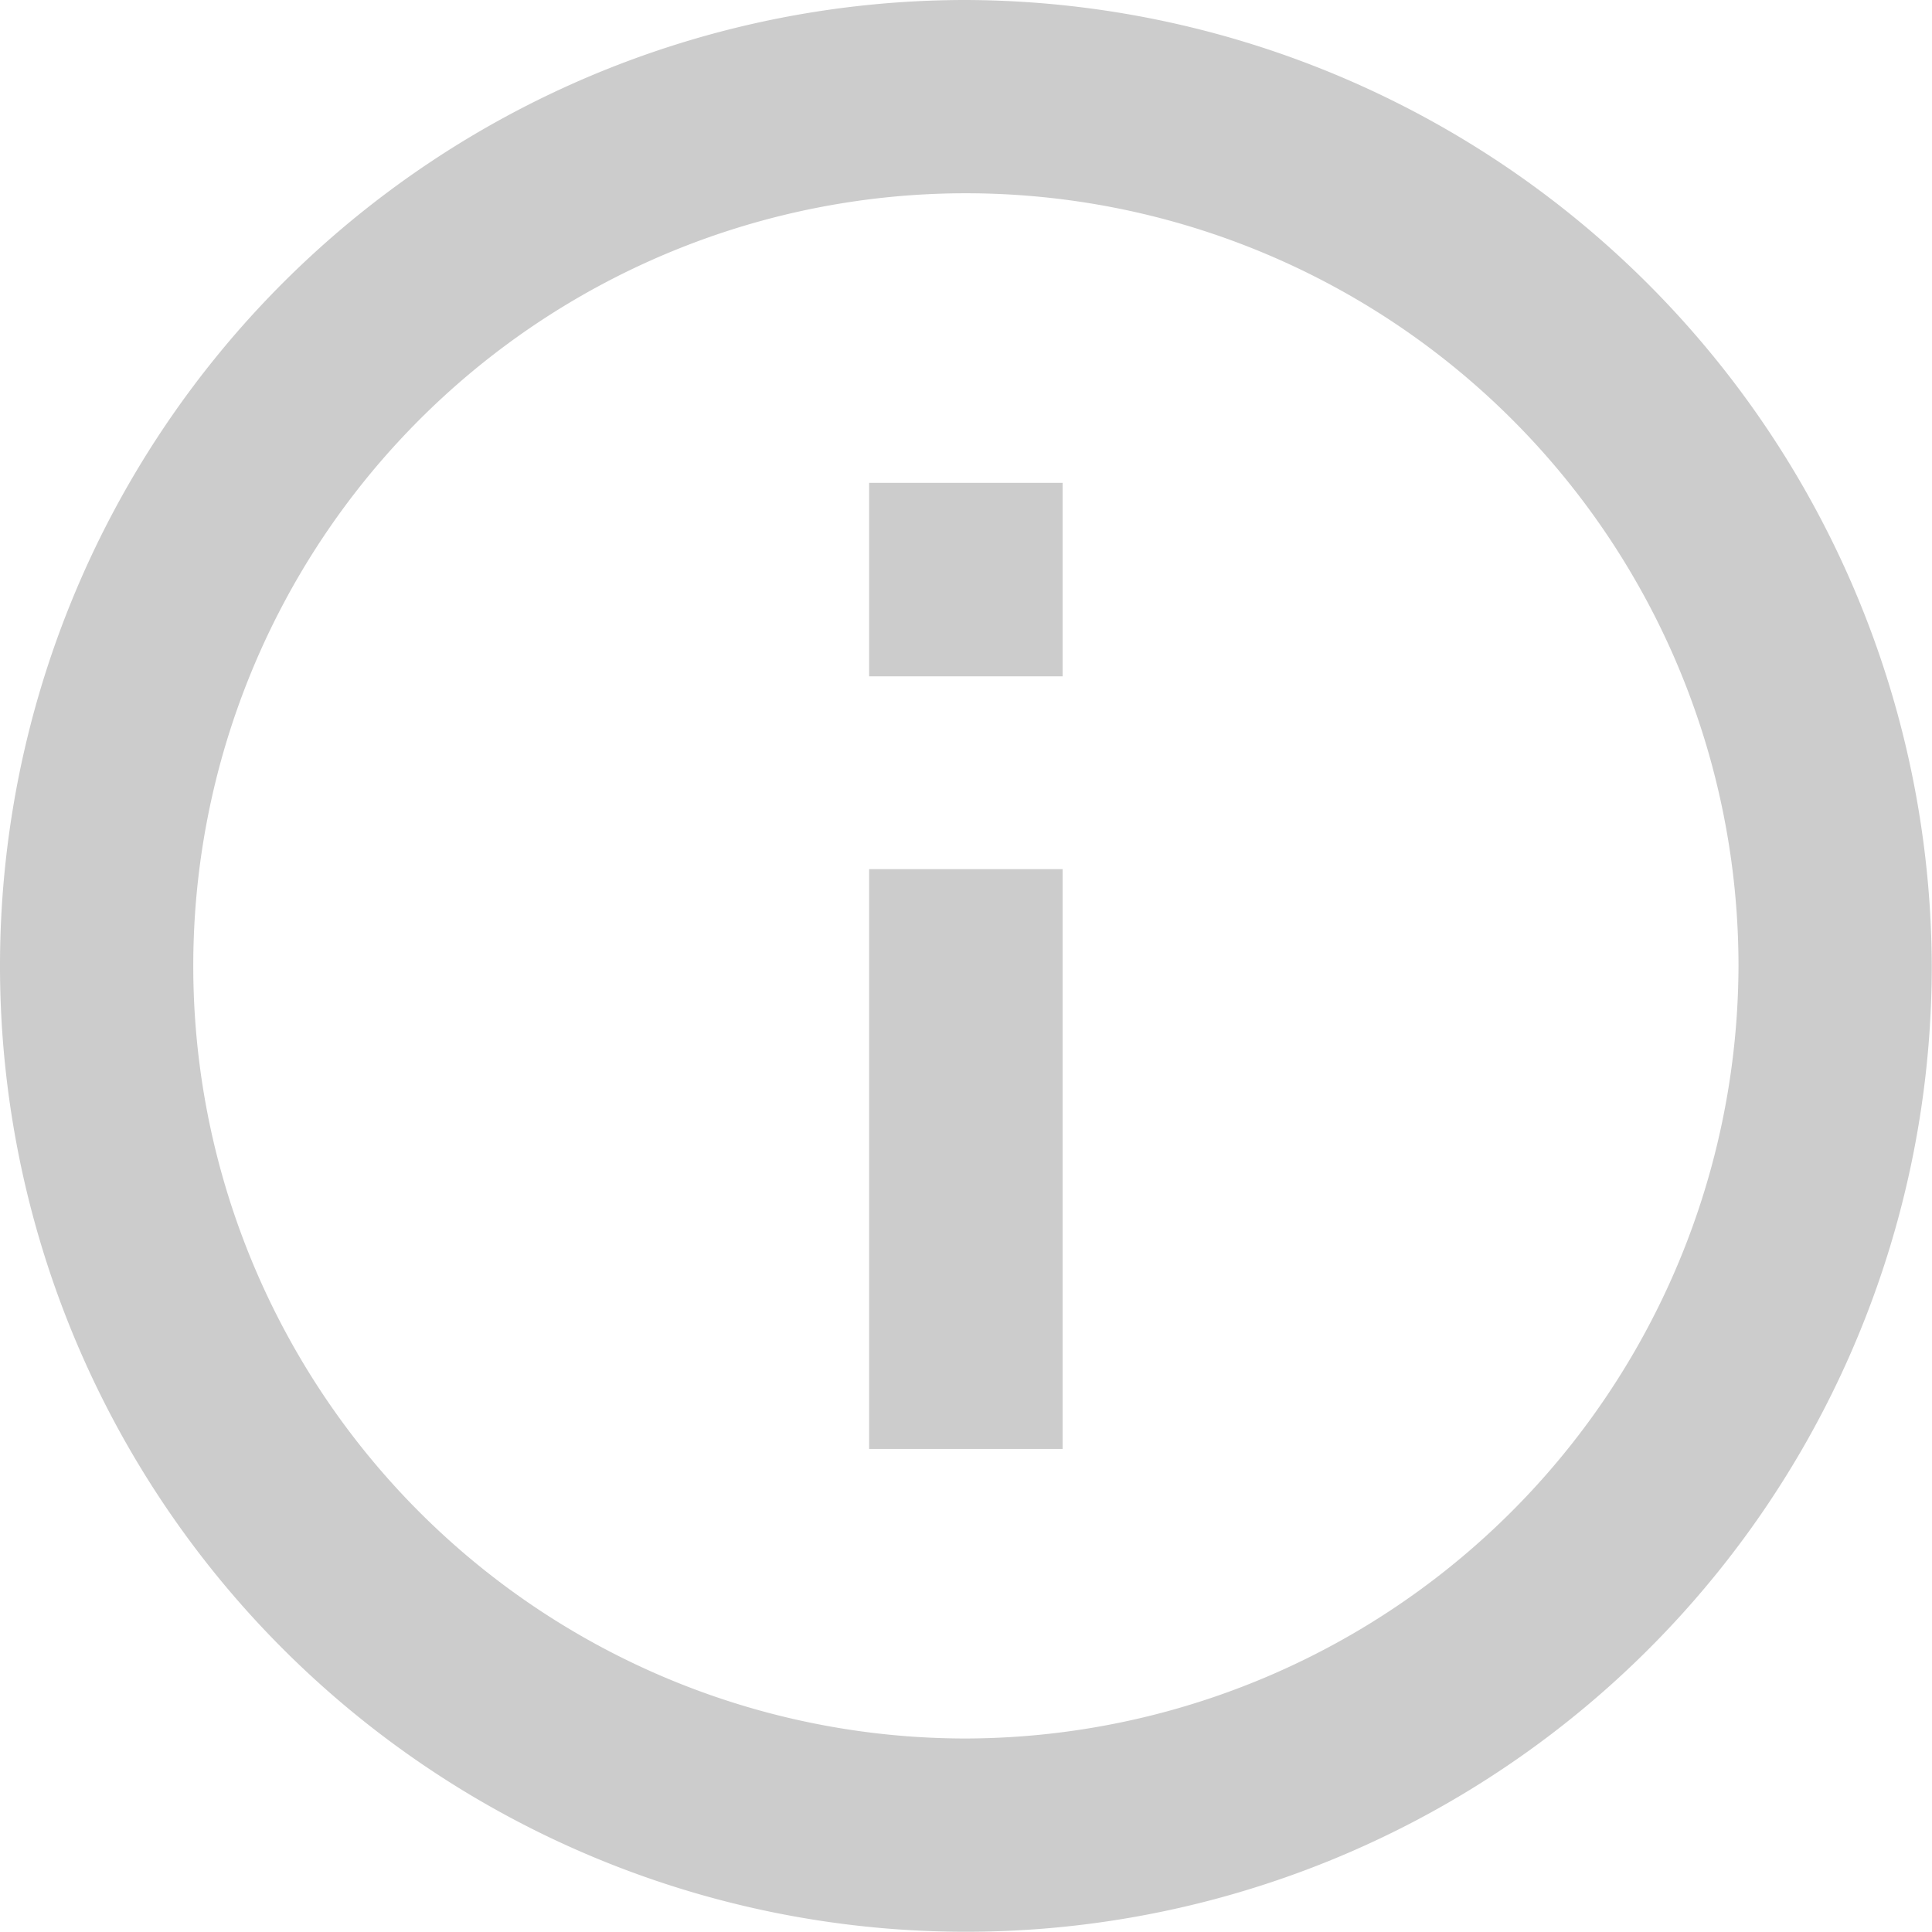 <svg id="Capa_1" data-name="Capa 1" xmlns="http://www.w3.org/2000/svg" viewBox="0 0 82.67 82.67"><defs><style>.cls-1{fill:#ccc;}</style></defs><title>icos_info</title><path class="cls-1" d="M38.86,63.67h8.28V38.86H38.86ZM43,1.67A41.33,41.33,0,1,0,84.33,43,41.47,41.47,0,0,0,43,1.67Zm0,74.39A33.06,33.06,0,1,1,76.06,43,33.15,33.15,0,0,1,43,76.06ZM38.86,30.61h8.28V22.33H38.86Zm0,0" transform="translate(-1.67 -1.67)"/></svg>
